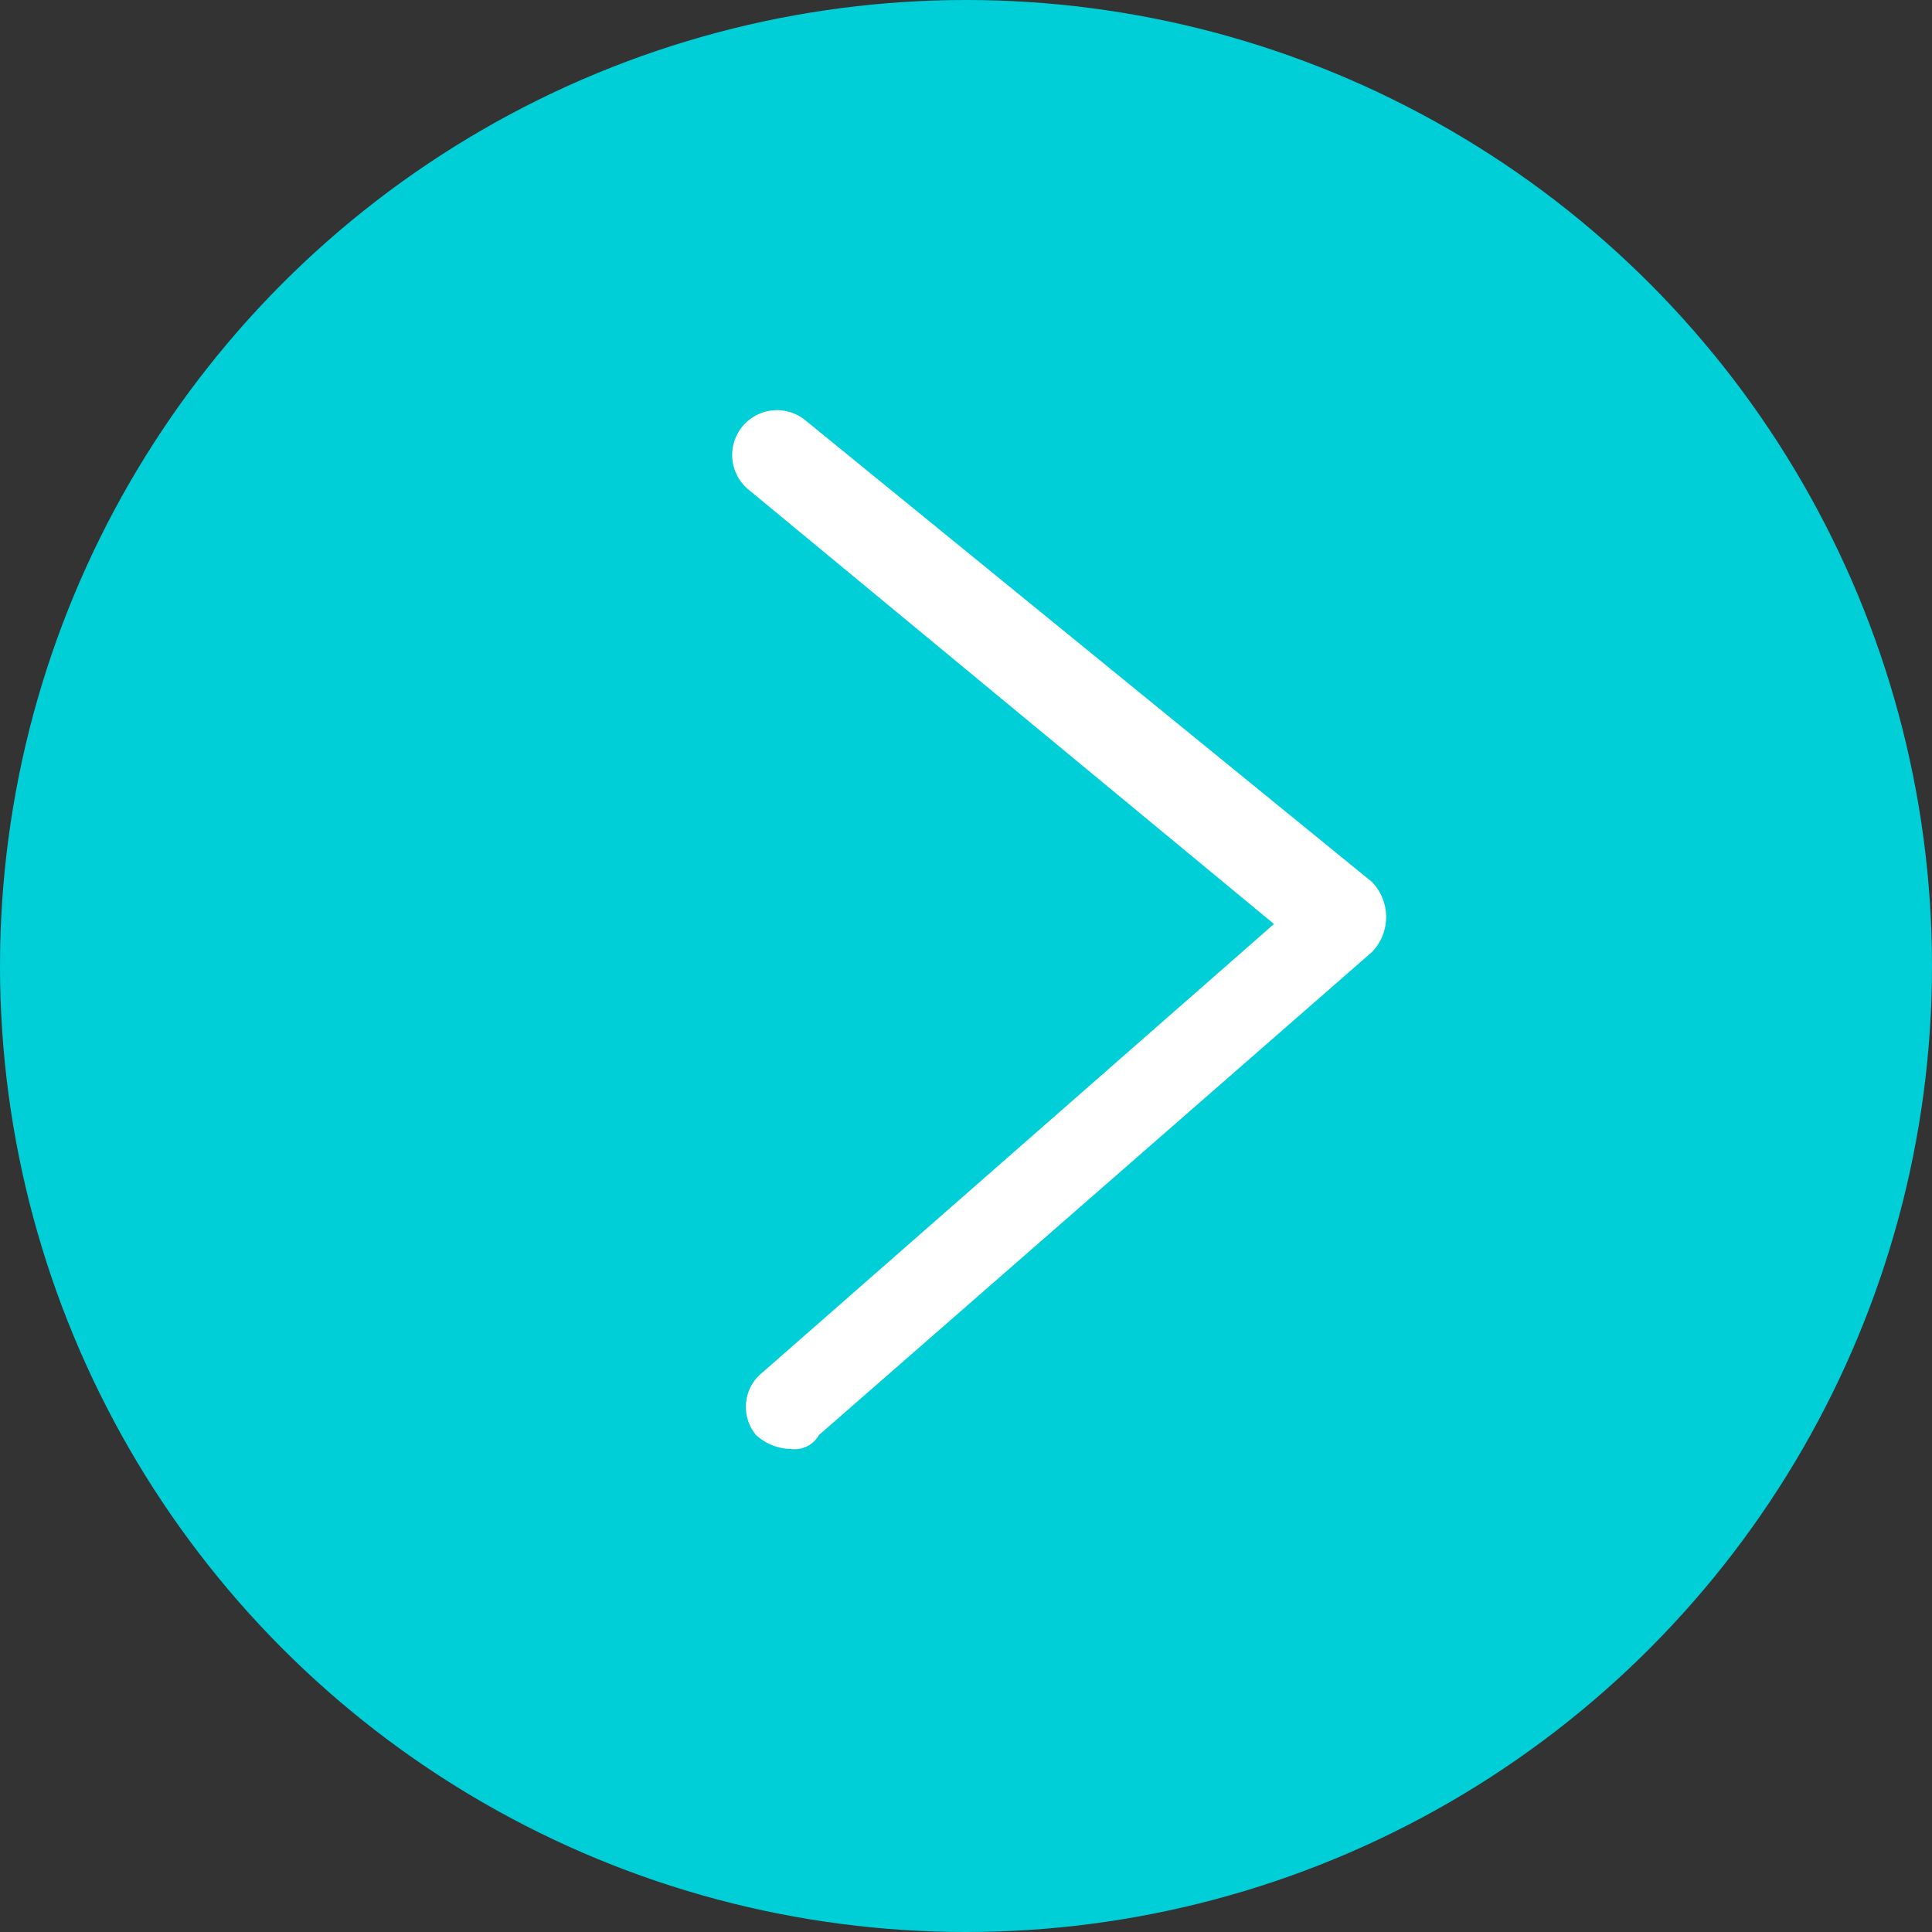 <svg id="Lager_1" data-name="Lager 1" xmlns="http://www.w3.org/2000/svg" width="27.6" height="27.6" viewBox="0 0 27.6 27.6"><rect x="0" y="0" width="27.6" height="27.6" fill="#333333" stroke="none"/><title>arrow</title><circle id="_Path_" data-name="&lt;Path&gt;" cx="13.8" cy="13.8" r="13.8" fill="#00cfd8"/><path id="_Path_2" data-name="&lt;Path&gt;" d="M11.3,20.7a0.76,0.76,0,0,1-.5-0.2,0.63,0.63,0,0,1,.1-0.9l7.3-6.4L10.7,7a0.64,0.64,0,1,1,.8-1l8.1,6.6a0.72,0.72,0,0,1,0,1l-7.9,6.9A0.4,0.4,0,0,1,11.3,20.7Z" fill="#fff"/></svg>